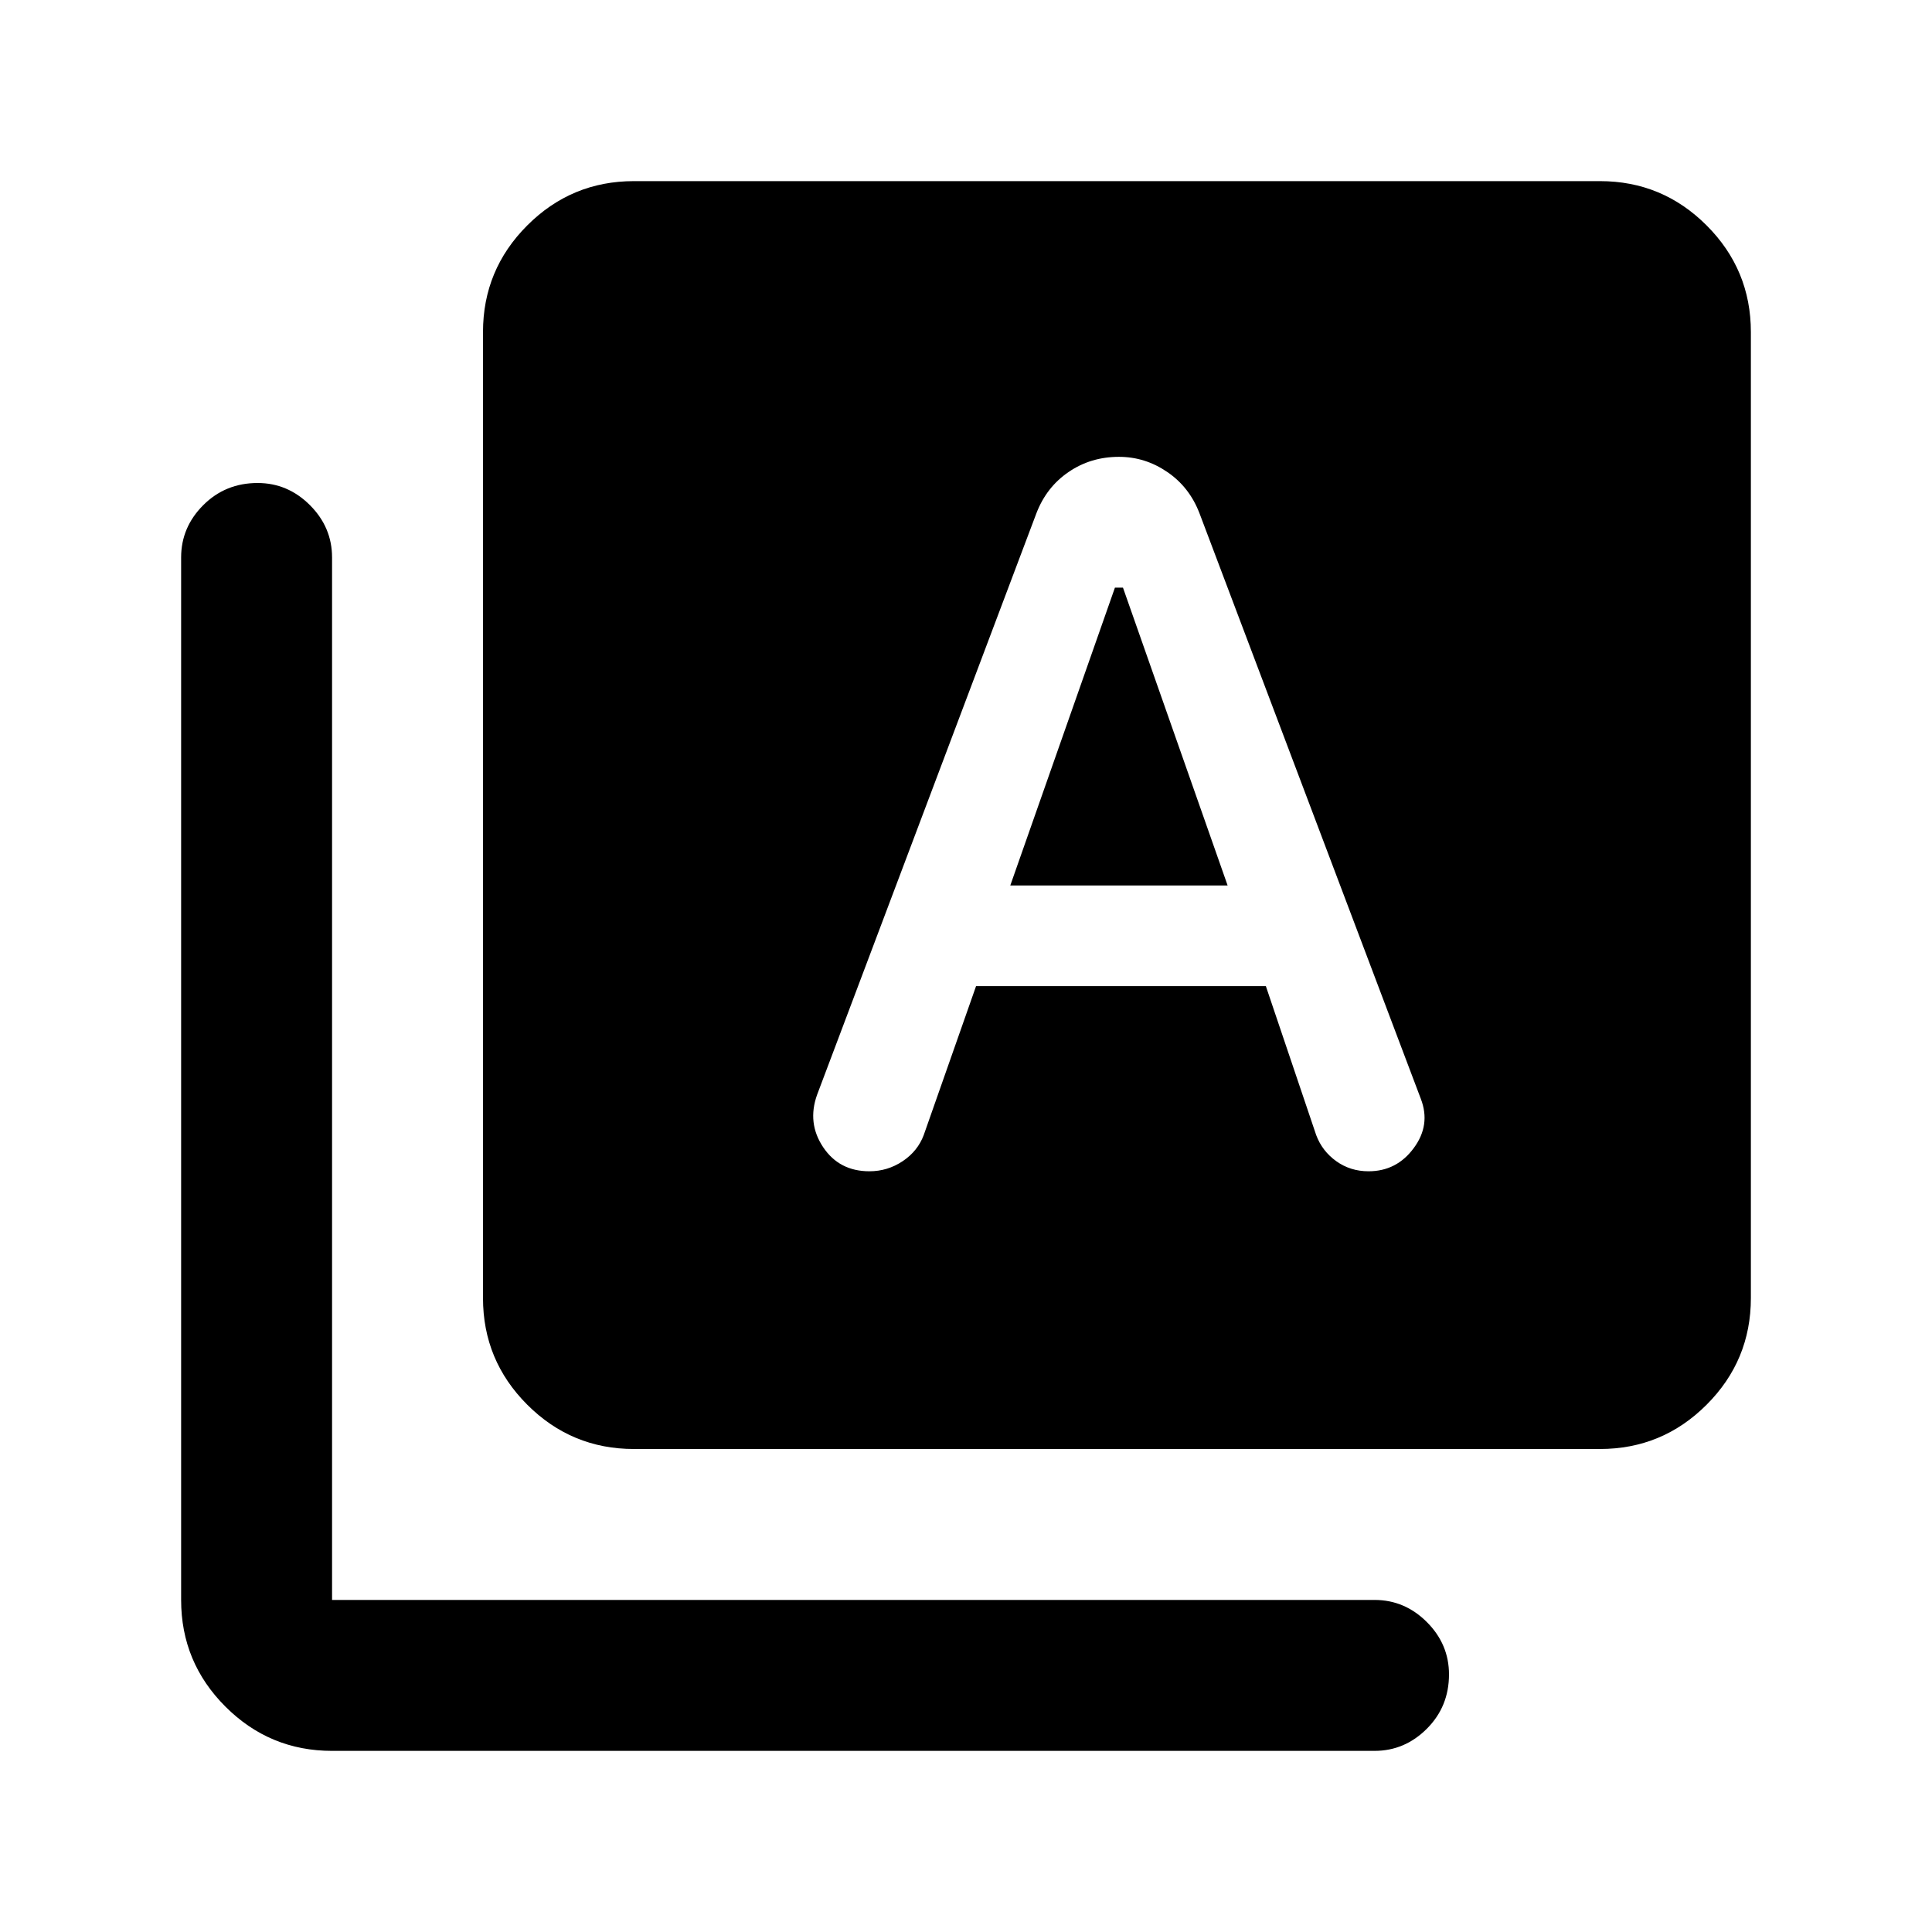 <svg xmlns="http://www.w3.org/2000/svg" height="24" width="24"><path d="m12.55 11 1.3-3.7h.1l1.3 3.7Zm-4.675 7q-.775 0-1.325-.55Q6 16.9 6 16.125v-12q0-.775.55-1.325.55-.55 1.325-.55h12q.775 0 1.325.55.55.55.55 1.325v12q0 .775-.55 1.325-.55.55-1.325.55Zm-3.75 3.75q-.775 0-1.325-.55-.55-.55-.55-1.325V6.925q0-.375.275-.65T3.2 6q.375 0 .65.275t.275.65v12.95h12.95q.375 0 .65.275t.275.65q0 .4-.275.675t-.65.275Zm6.675-7.2q.225 0 .413-.125.187-.125.262-.325l.65-1.85h3.6l.625 1.85q.075.2.25.325t.4.125q.35 0 .562-.288.213-.287.088-.612L14.9 6.375q-.125-.325-.4-.512-.275-.188-.6-.188-.35 0-.625.188-.275.187-.4.512L10.15 13.6q-.125.35.075.65.2.3.575.3Z"/></svg>